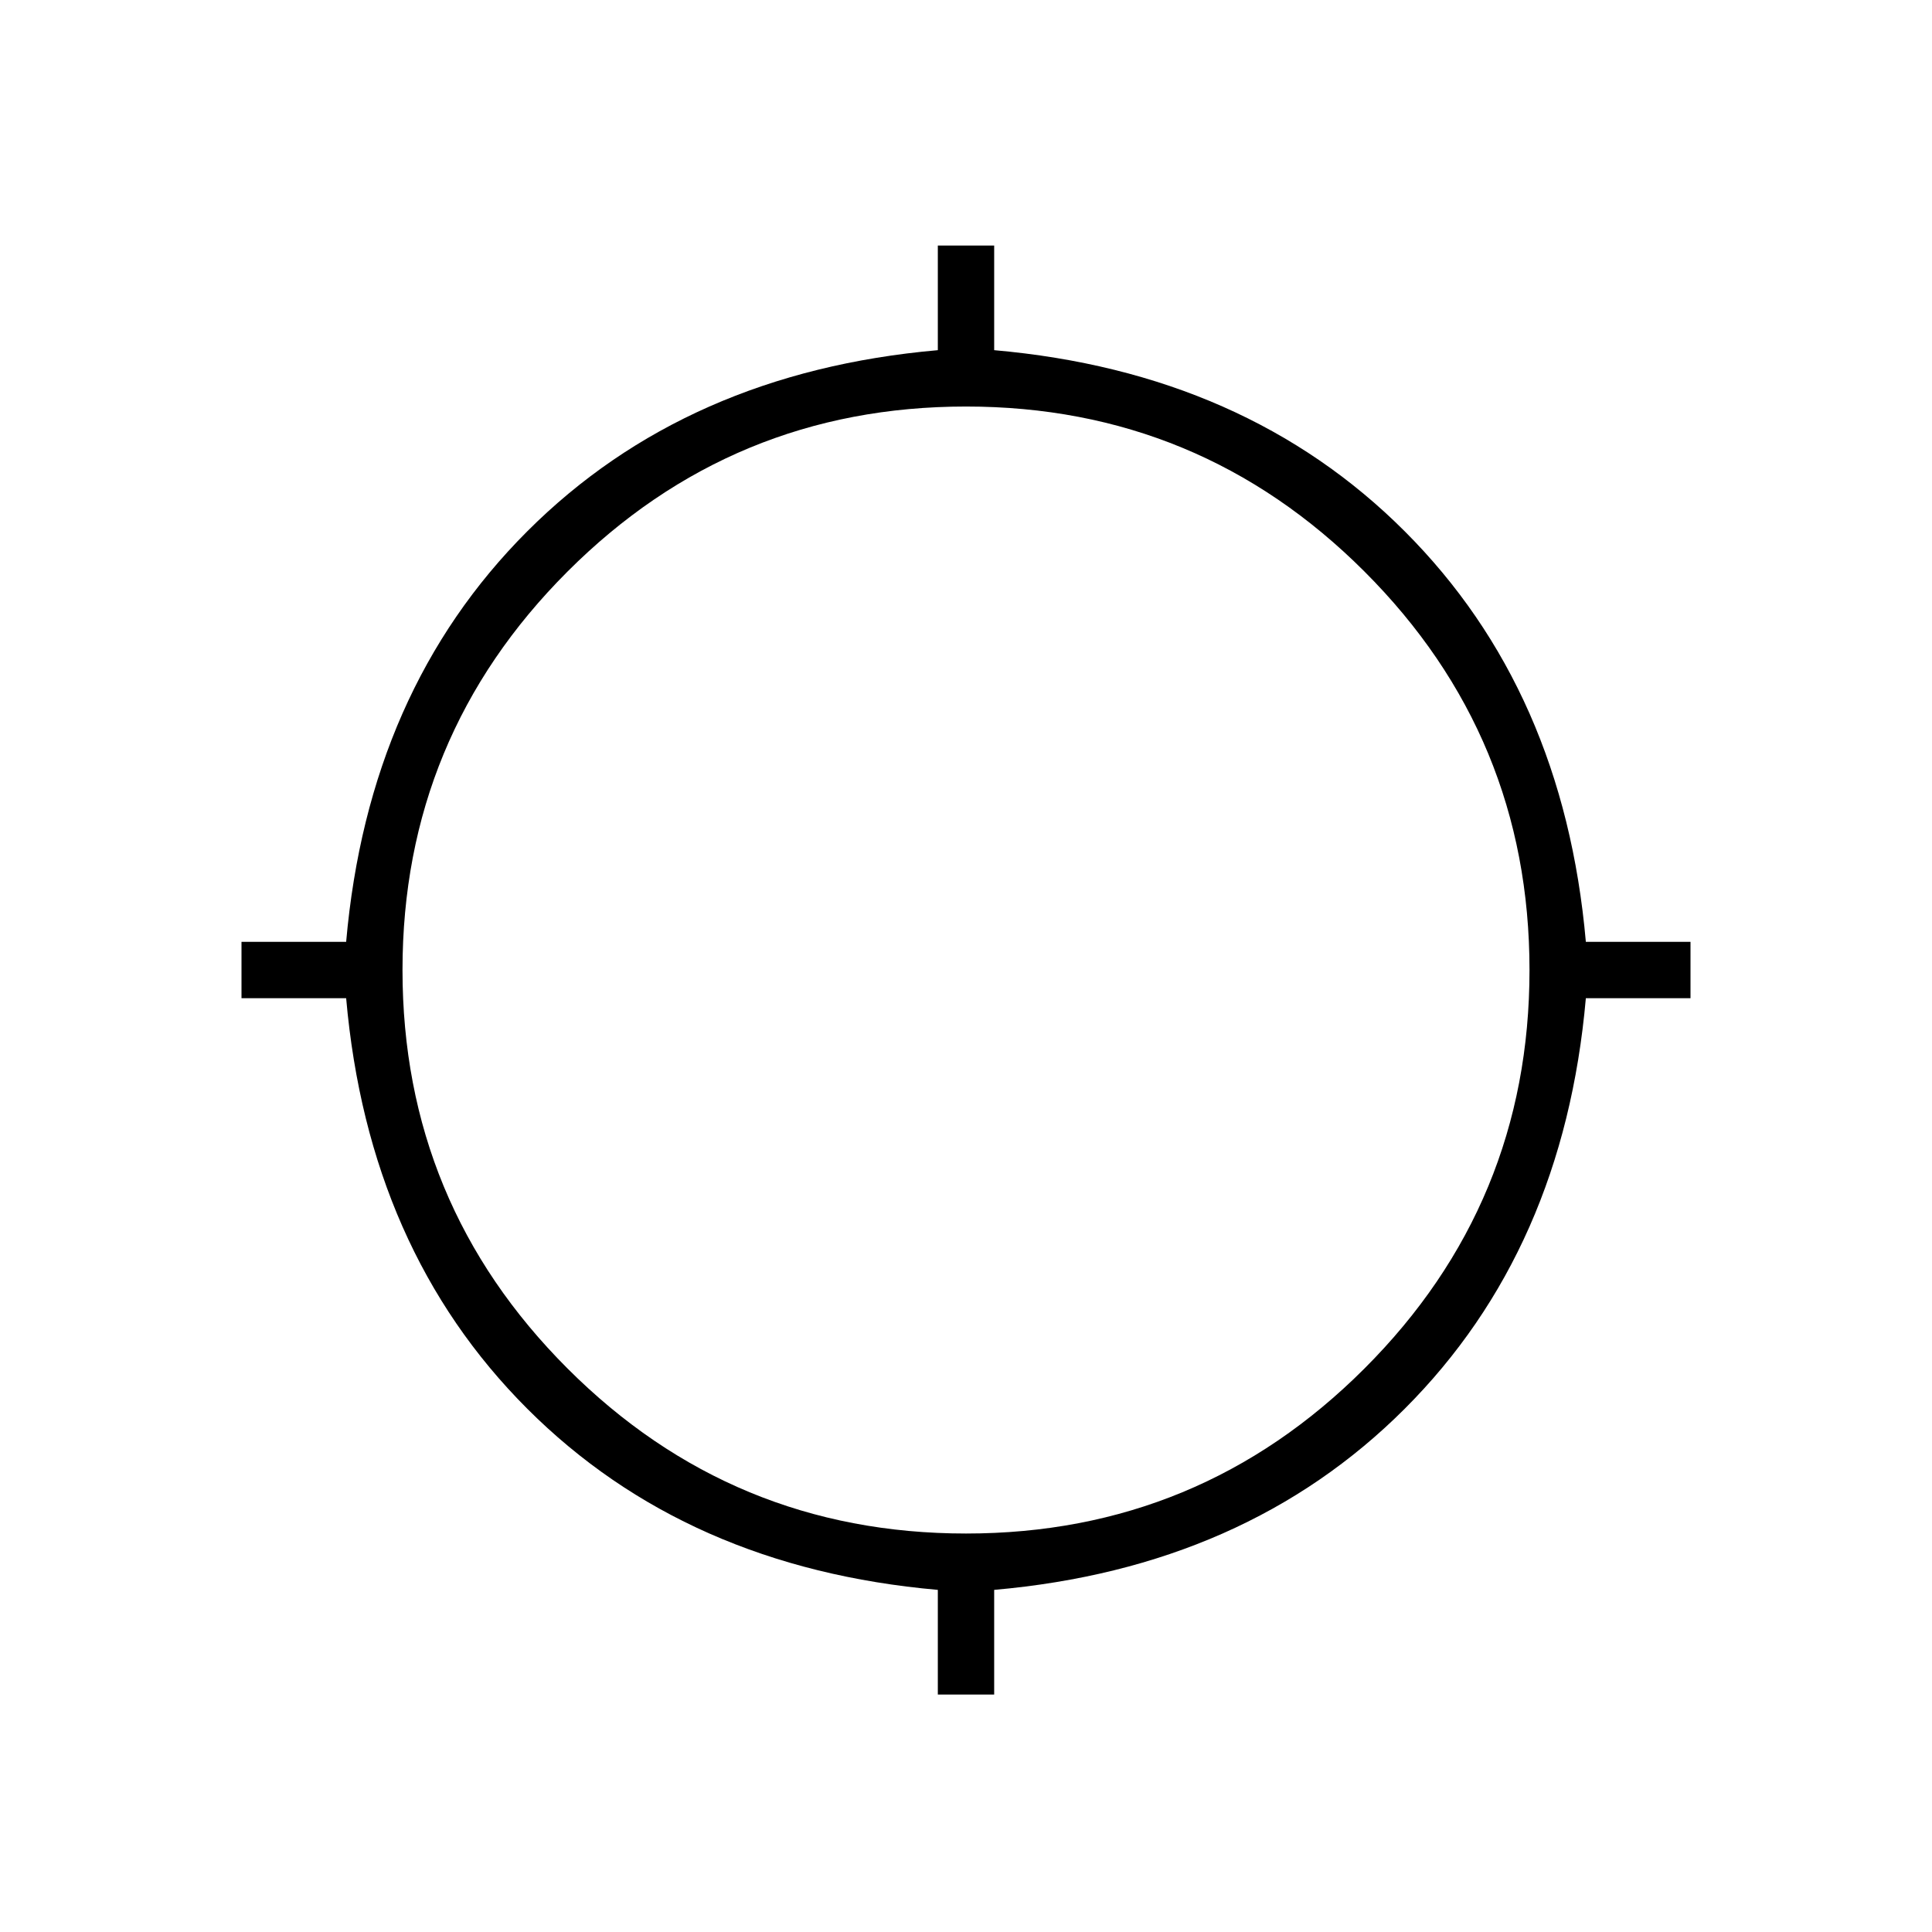 <svg xmlns="http://www.w3.org/2000/svg" height="24" width="24"><path d="M11.65 21.05v-1.3q-3.125-.275-5.1-2.25-1.975-1.975-2.25-5.1H3v-.7h1.3q.275-3.125 2.25-5.1 1.975-1.975 5.1-2.25v-1.3h.7v1.3q3.125.275 5.1 2.25 1.975 1.975 2.25 5.1H21v.7h-1.3q-.275 3.125-2.25 5.1-1.975 1.975-5.1 2.25v1.3Zm.35-2q2.9 0 4.95-2.05Q19 14.95 19 12.05q0-2.9-2.05-4.95Q14.9 5.05 12 5.05q-2.9 0-4.95 2.05Q5 9.15 5 12.05q0 2.9 2.05 4.95Q9.1 19.05 12 19.05Z"/></svg>